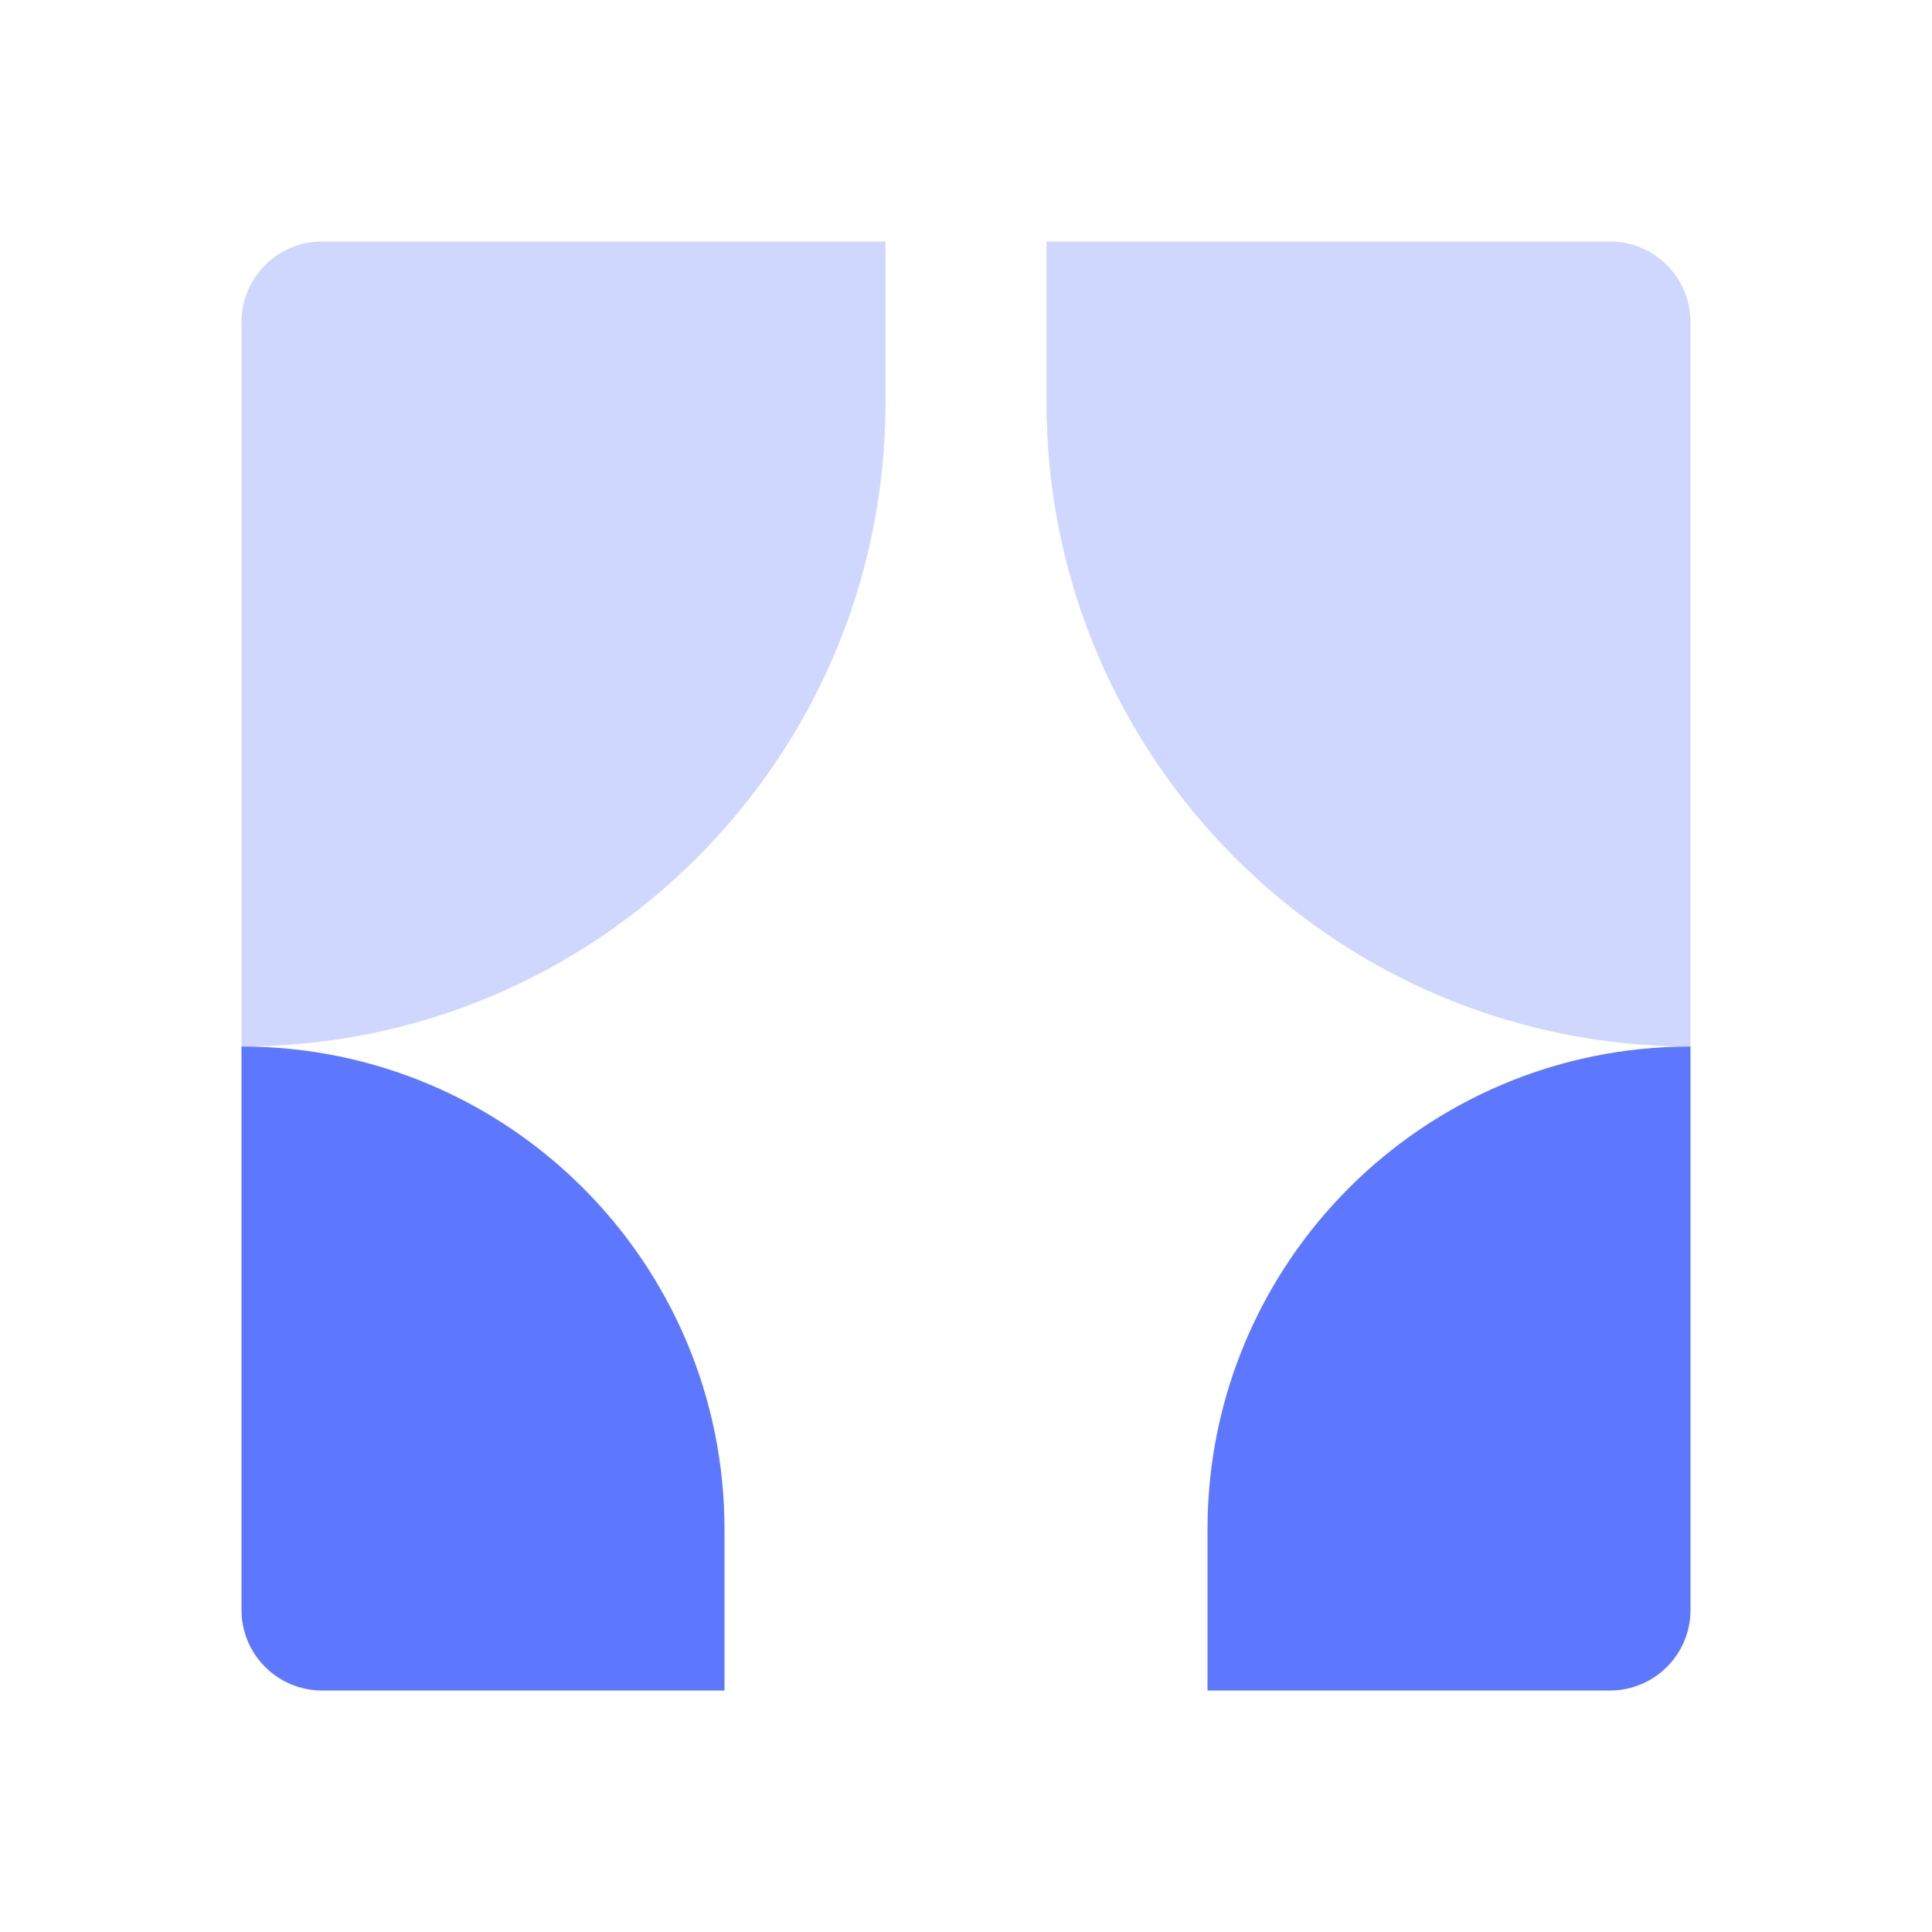 <?xml version="1.0" encoding="UTF-8"?>
<svg width="24px" height="24px" viewBox="0 0 24 24" version="1.1" xmlns="http://www.w3.org/2000/svg" xmlns:xlink="http://www.w3.org/1999/xlink">
    <!-- Generator: Sketch 50.2 (55047) - http://www.bohemiancoding.com/sketch -->
    <title>Stockholm-icons / Home / Сurtains</title>
    <desc>Created with Sketch.</desc>
    <defs></defs><style>g [fill] {fill: #5d78ff;}</style>
    <g id="Stockholm-icons-/-Home-/-Сurtains" stroke="none" stroke-width="1" fill="none" fill-rule="evenodd">
        <rect id="bound" x="0" y="0" width="24" height="24"></rect>
        <path d="M3,4 C3,3.448 3.448,3 4,3 L11,3 L11,5 C11,9.418 7.418,13 3,13 L3,4 Z M21,4 L21,13 C16.582,13 13,9.418 13,5 L13,3 L20,3 C20.552,3 21,3.448 21,4 Z" id="Combined-Shape" fill="#000000" opacity="0.3"></path>
        <path d="M4,21 C3.448,21 3,20.552 3,20 L3,13 C6.314,13 9,15.686 9,19 L9,21 L4,21 Z M20,21 L15,21 L15,19 C15,15.686 17.686,13 21,13 L21,20 C21,20.552 20.552,21 20,21 Z" id="Combined-Shape" fill="#000000"></path>
    </g>
</svg>